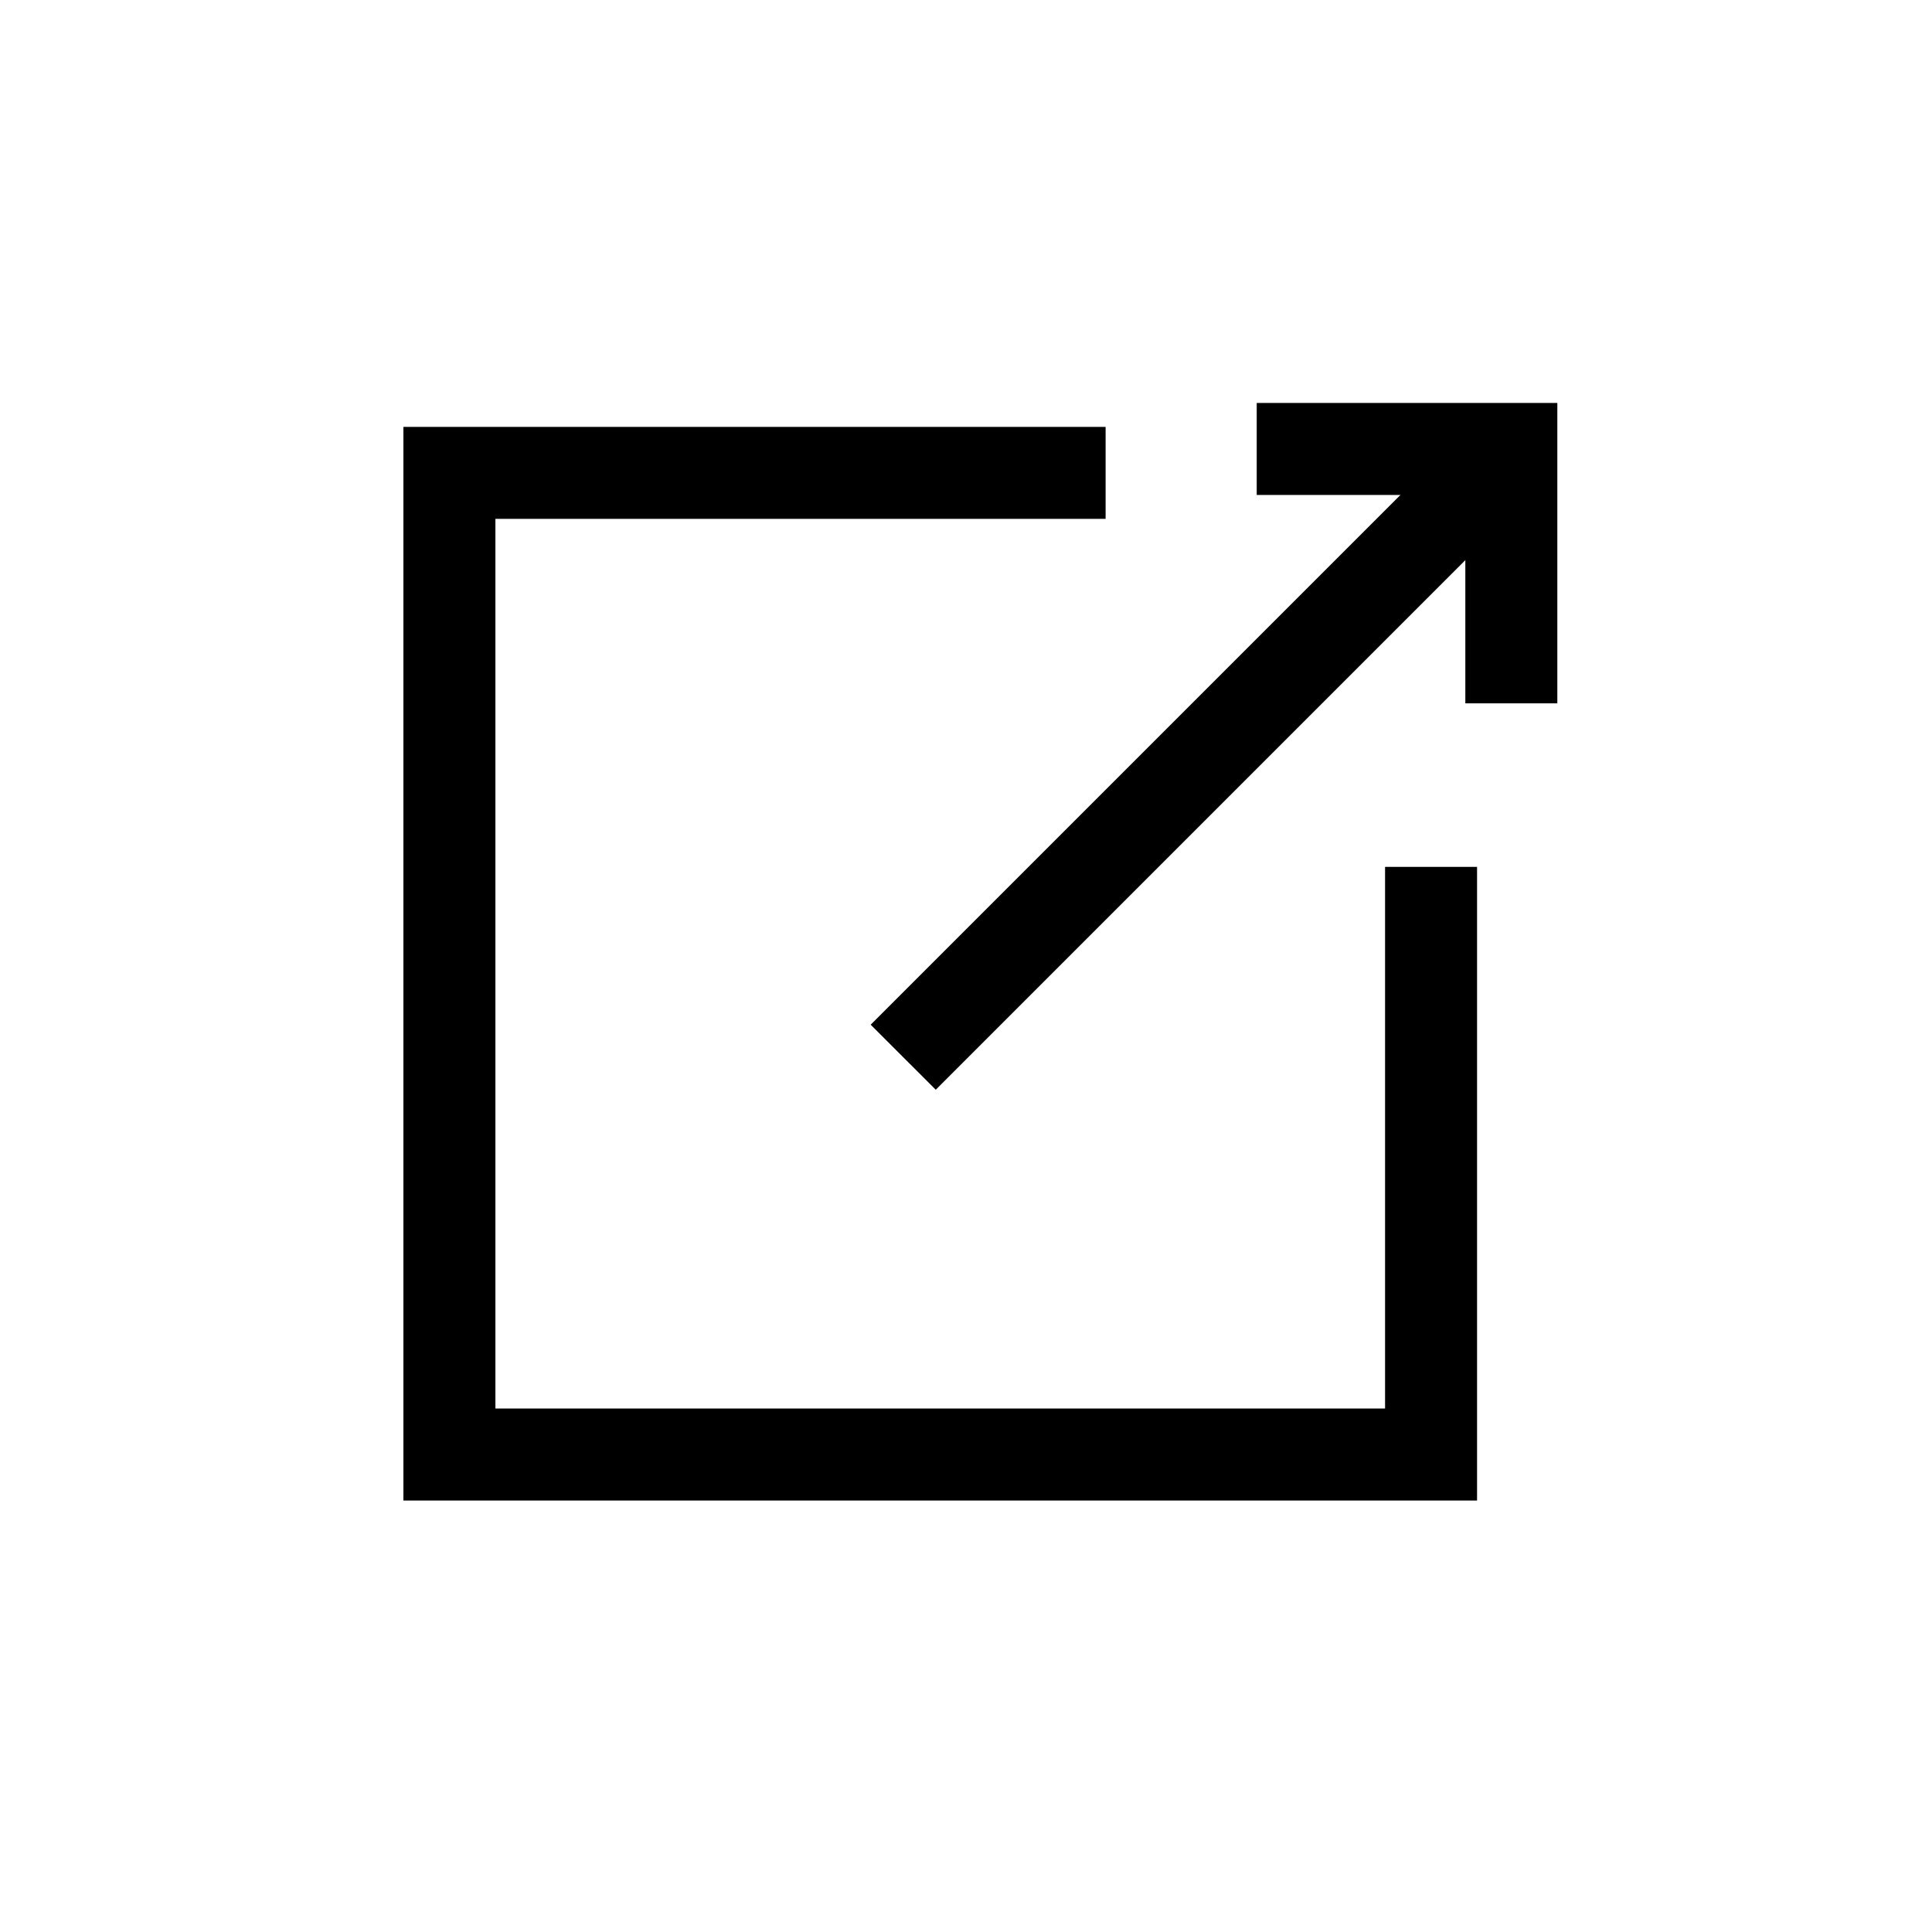 <?xml version="1.0" standalone="no"?><!DOCTYPE svg PUBLIC "-//W3C//DTD SVG 1.1//EN" "http://www.w3.org/Graphics/SVG/1.1/DTD/svg11.dtd"><svg t="1664954968330" class="icon" viewBox="0 0 1024 1024" version="1.1" xmlns="http://www.w3.org/2000/svg" p-id="1381" xmlns:xlink="http://www.w3.org/1999/xlink" width="200" height="200"><path d="M782.872 795.307H213.821V226.255h372.175v48.762H262.583v471.528h471.528V459.459h48.762v335.848z" fill="#000000" p-id="1382"></path><path d="M461.483 543.11l320.926-320.926 34.475 34.475L495.97 577.585z" fill="#000000" p-id="1383"></path><path d="M825.417 372.785h-48.762v-110.446h-110.568v-48.762h159.33v159.208z" fill="#000000" p-id="1384"></path></svg>